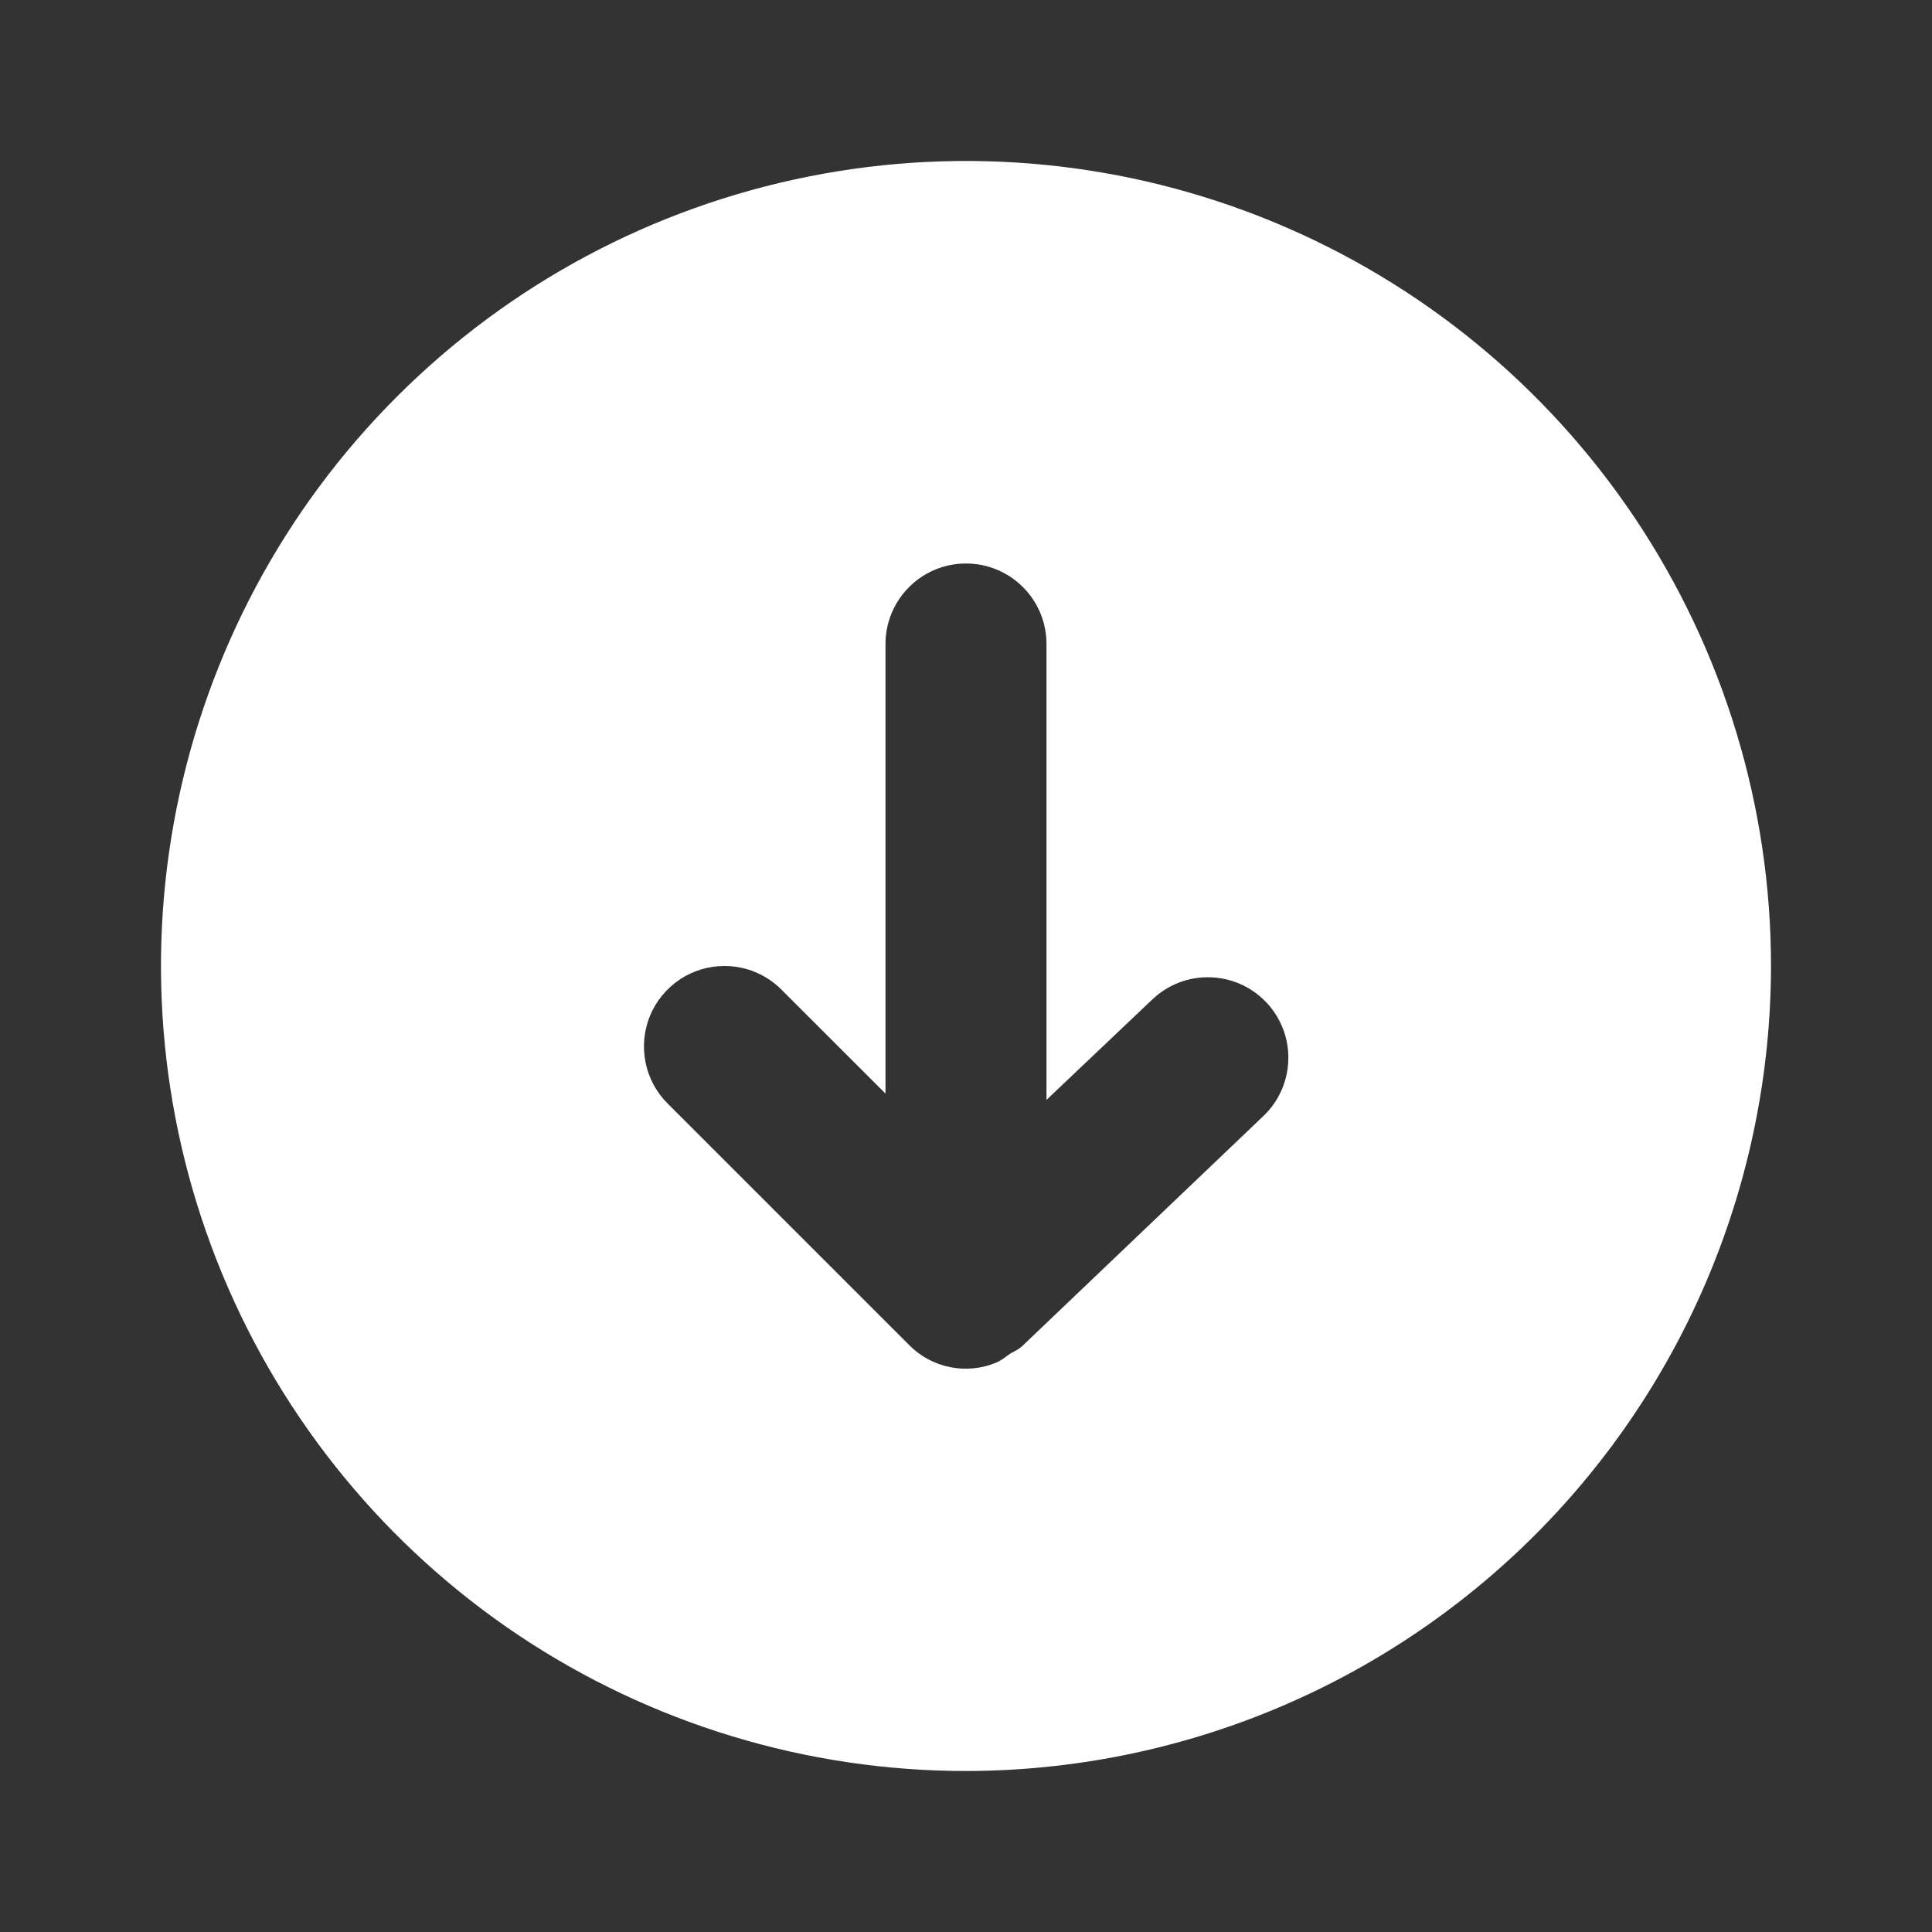 <svg width="24" height="24" viewBox="0 0 24 24" fill="none" xmlns="http://www.w3.org/2000/svg">
<rect x="0" y="0" width="24" height="24" fill="#333333" stroke="none"/>
<path d="M12 22C10.022 22 8.089 21.413 6.444 20.315C4.8 19.216 3.518 17.654 2.761 15.827C2.004 14 1.806 11.989 2.192 10.049C2.578 8.109 3.53 6.327 4.929 4.929C6.327 3.53 8.109 2.578 10.049 2.192C11.989 1.806 14 2.004 15.827 2.761C17.654 3.518 19.216 4.8 20.315 6.444C21.413 8.089 22 10.022 22 12C21.997 14.651 20.943 17.193 19.068 19.068C17.193 20.943 14.651 21.997 12 22V22ZM9 12C8.802 12 8.608 12.058 8.444 12.168C8.279 12.278 8.151 12.435 8.075 12.617C8 12.8 7.98 13.002 8.019 13.196C8.057 13.39 8.153 13.568 8.293 13.708L11.293 16.708C11.431 16.848 11.609 16.944 11.802 16.983C11.995 17.022 12.196 17.002 12.378 16.926C12.419 16.907 12.458 16.883 12.494 16.855L12.54 16.822C12.558 16.81 12.576 16.8 12.595 16.79C12.631 16.773 12.665 16.751 12.695 16.725L15.695 13.863C15.887 13.68 15.998 13.428 16.004 13.163C16.011 12.898 15.911 12.641 15.728 12.449C15.545 12.257 15.293 12.146 15.028 12.14C14.763 12.133 14.506 12.233 14.314 12.416L13 13.663V8C13 7.735 12.895 7.48 12.707 7.293C12.52 7.105 12.265 7 12 7C11.735 7 11.48 7.105 11.293 7.293C11.105 7.48 11 7.735 11 8V13.585L9.707 12.293C9.614 12.2 9.504 12.126 9.383 12.076C9.262 12.025 9.131 12 9 12Z" fill="#ffffff" id="id_101"></path>
</svg>